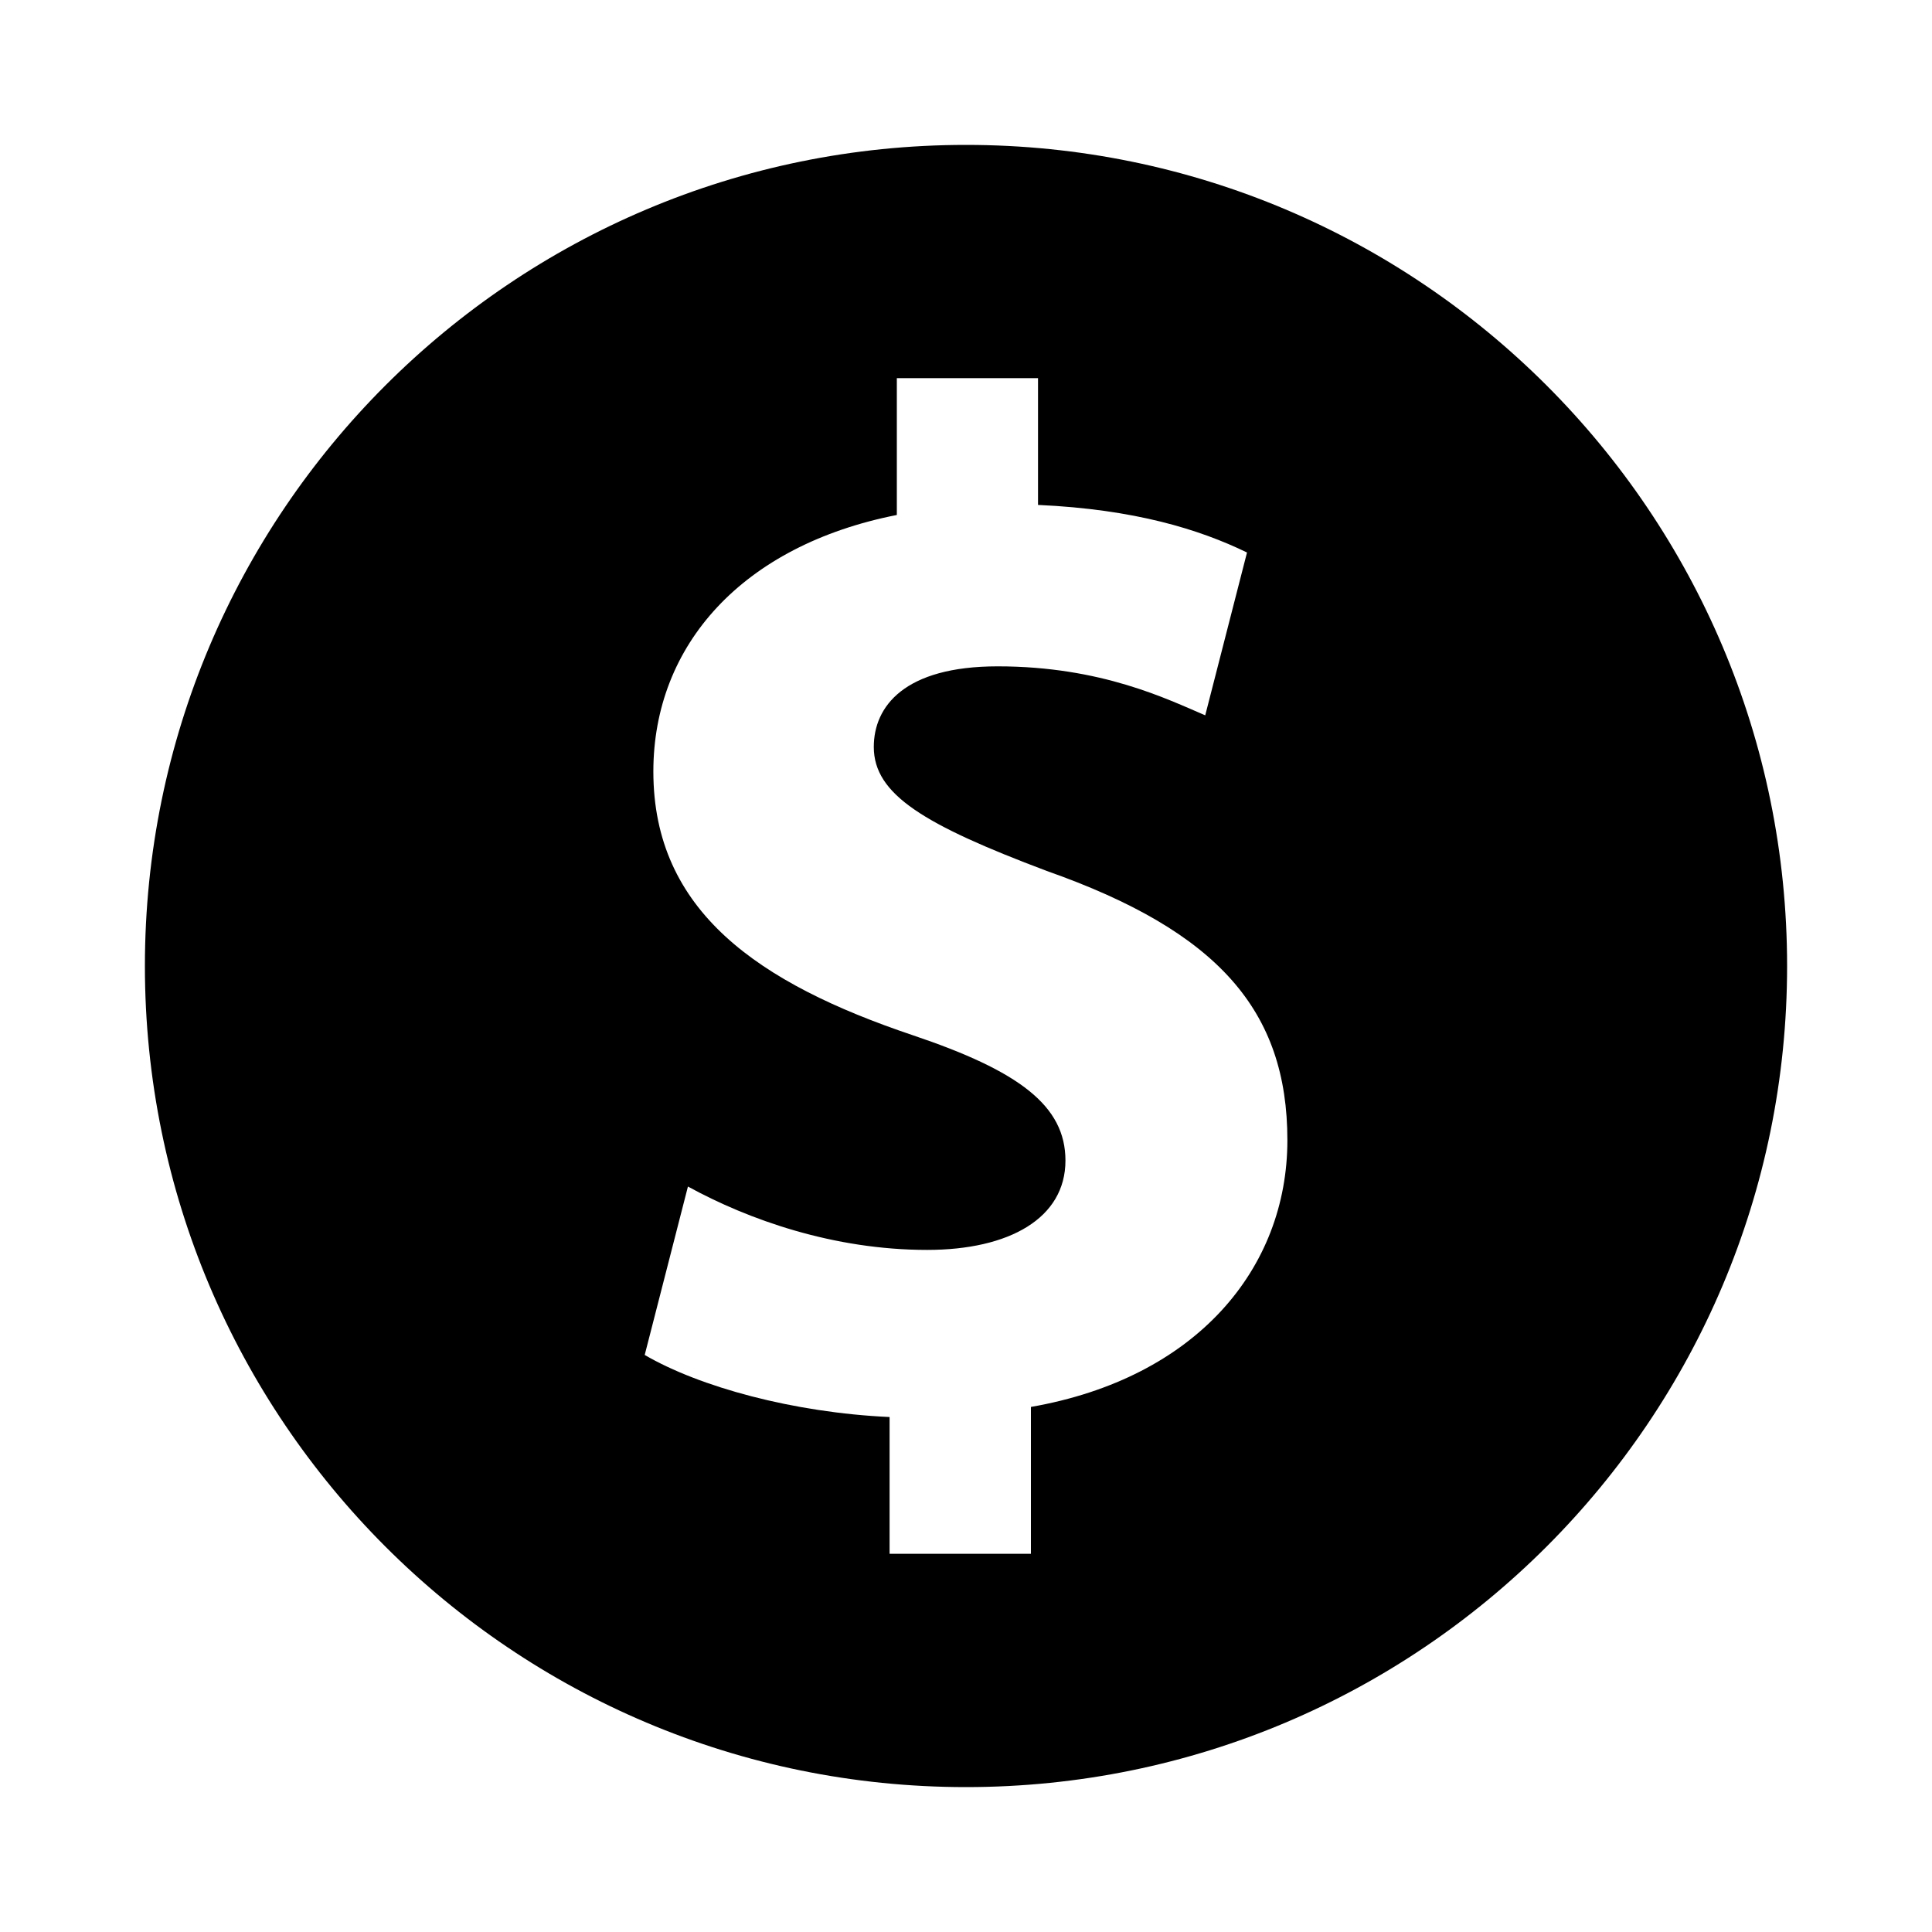 <?xml version="1.0" encoding="utf-8"?>
<!-- Generator: Adobe Illustrator 15.1.0, SVG Export Plug-In . SVG Version: 6.00 Build 0)  -->
<!DOCTYPE svg PUBLIC "-//W3C//DTD SVG 1.1//EN" "http://www.w3.org/Graphics/SVG/1.1/DTD/svg11.dtd">
<svg version="1.1" id="Layer_1" xmlns="http://www.w3.org/2000/svg" xmlns:xlink="http://www.w3.org/1999/xlink" x="0px" y="0px"
	 width="40px" height="40px" viewBox="620 380 40 40" enable-background="new 620 380 40 40" xml:space="preserve">
<g>
	<path d="M640,383c-9.388,0-17,7.612-17,17c0,9.388,7.611,17,17,17c9.388,0,17-7.611,17-17C657,390.612,649.388,383,640,383z
		 M641.344,409.129v3.041h-2.926v-2.832c-1.997-0.091-3.938-0.625-5.07-1.285l0.895-3.487c1.252,0.686,3.013,1.312,4.953,1.312
		c1.699,0,2.863-0.656,2.863-1.85c0-1.133-0.953-1.852-3.162-2.595c-3.192-1.075-5.37-2.567-5.37-5.459
		c0-2.625,1.85-4.683,5.041-5.312v-2.833h2.923v2.625c2,0.09,3.341,0.506,4.327,0.985l-0.865,3.371
		c-0.777-0.33-2.146-1.014-4.297-1.014c-1.938,0-2.565,0.833-2.565,1.669c0,0.986,1.044,1.611,3.581,2.567
		c3.55,1.251,4.982,2.892,4.982,5.576C646.653,406.264,644.771,408.531,641.344,409.129z"/>
</g>
</svg>
